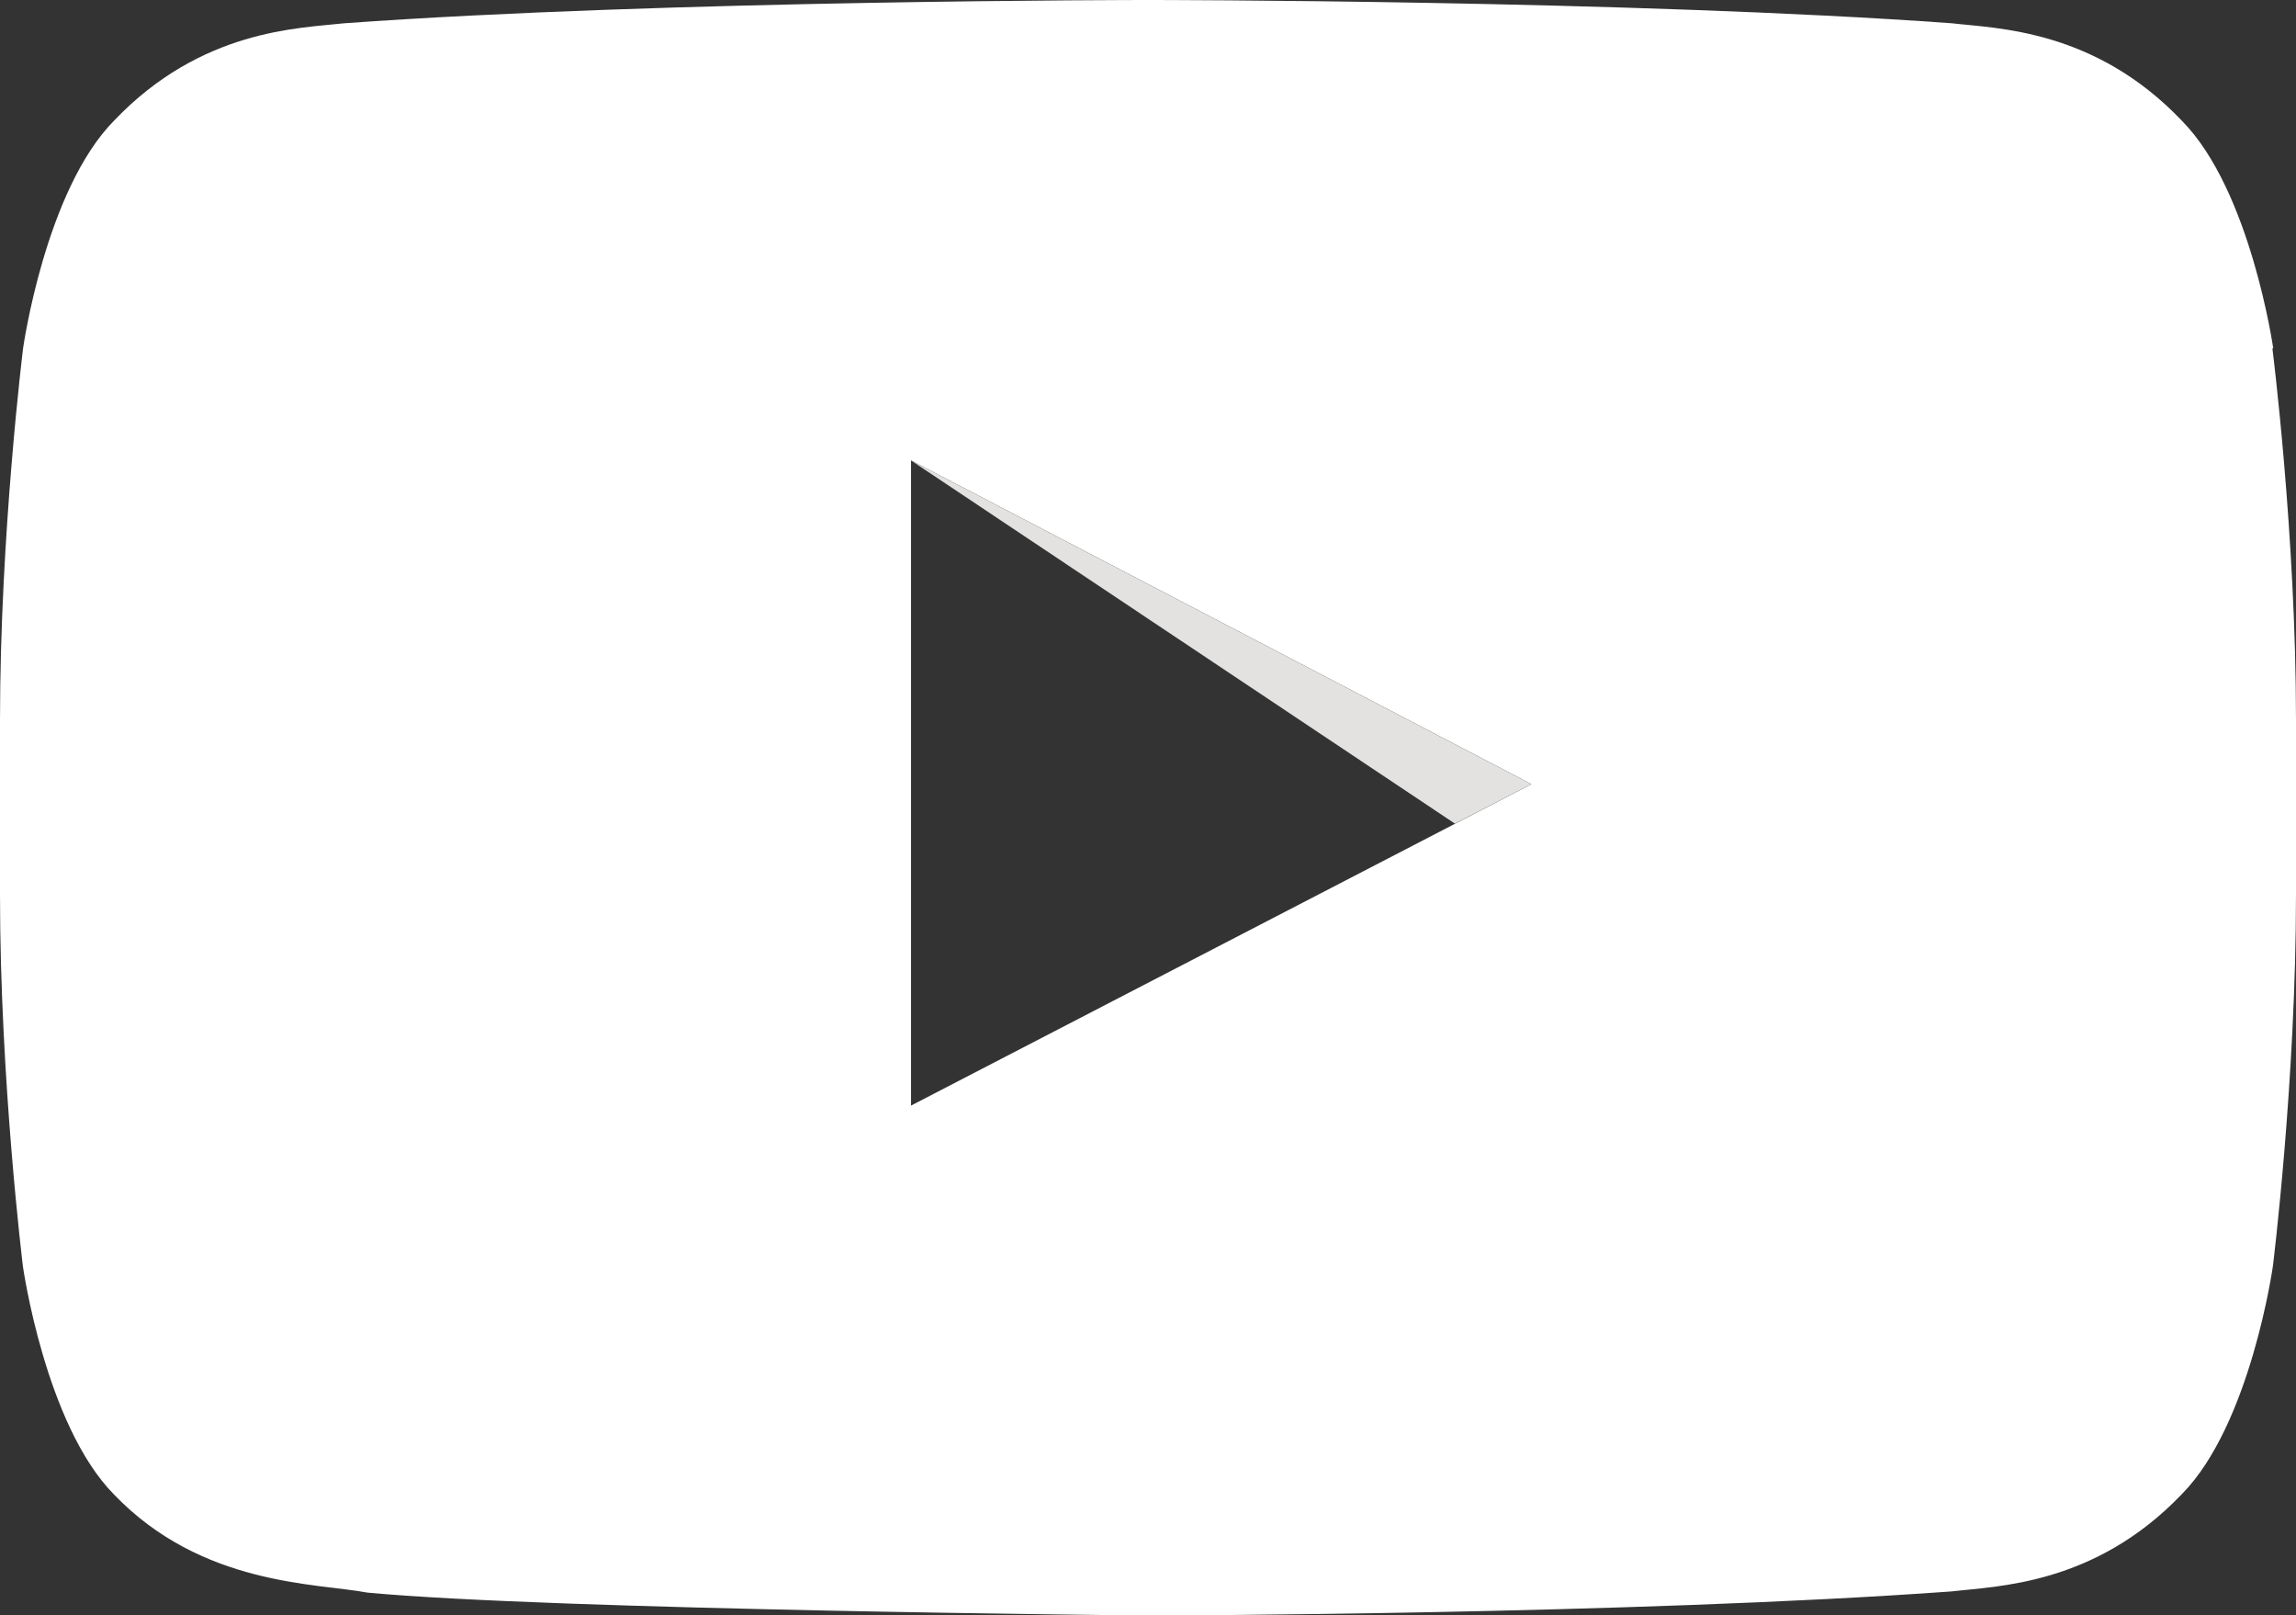 <svg xmlns="http://www.w3.org/2000/svg" height="957.9" width="1361.9">
  <rect width="100%" height="100%" fill="#333333" stroke="none"/>
  <path d="M863 488.4L540.3 273l368 192-45.3 23.4" fill="#e3e2e0"/>
  <path d="M540.4 655.6V273l368 192zm808-449s-13.4-93.8-54.2-135c-51.8-54.4-110-54.7-136.5-57.8C967 0 681.3 0 681.3 0h-.6s-286 0-476.5 13.8c-26.6 3-84.7 3.4-136.5 57.7-40.8 41.3-54 135-54 135S0 317 0 427.2v103.4C0 640.8 13.6 751 13.6 751s13.3 94 54 135.2c52 54.2 120 52.5 150.3 58.2C327 954.7 681 958 681 958s286-.5 476.7-14.3c26.6-3.2 84.7-3.5 136.5-57.7 40.8-41.3 54-135.2 54-135.2s13.7-110.2 13.7-220.4V427c0-110-14-220.4-14-220.4" fill="#fff"/>
</svg>
